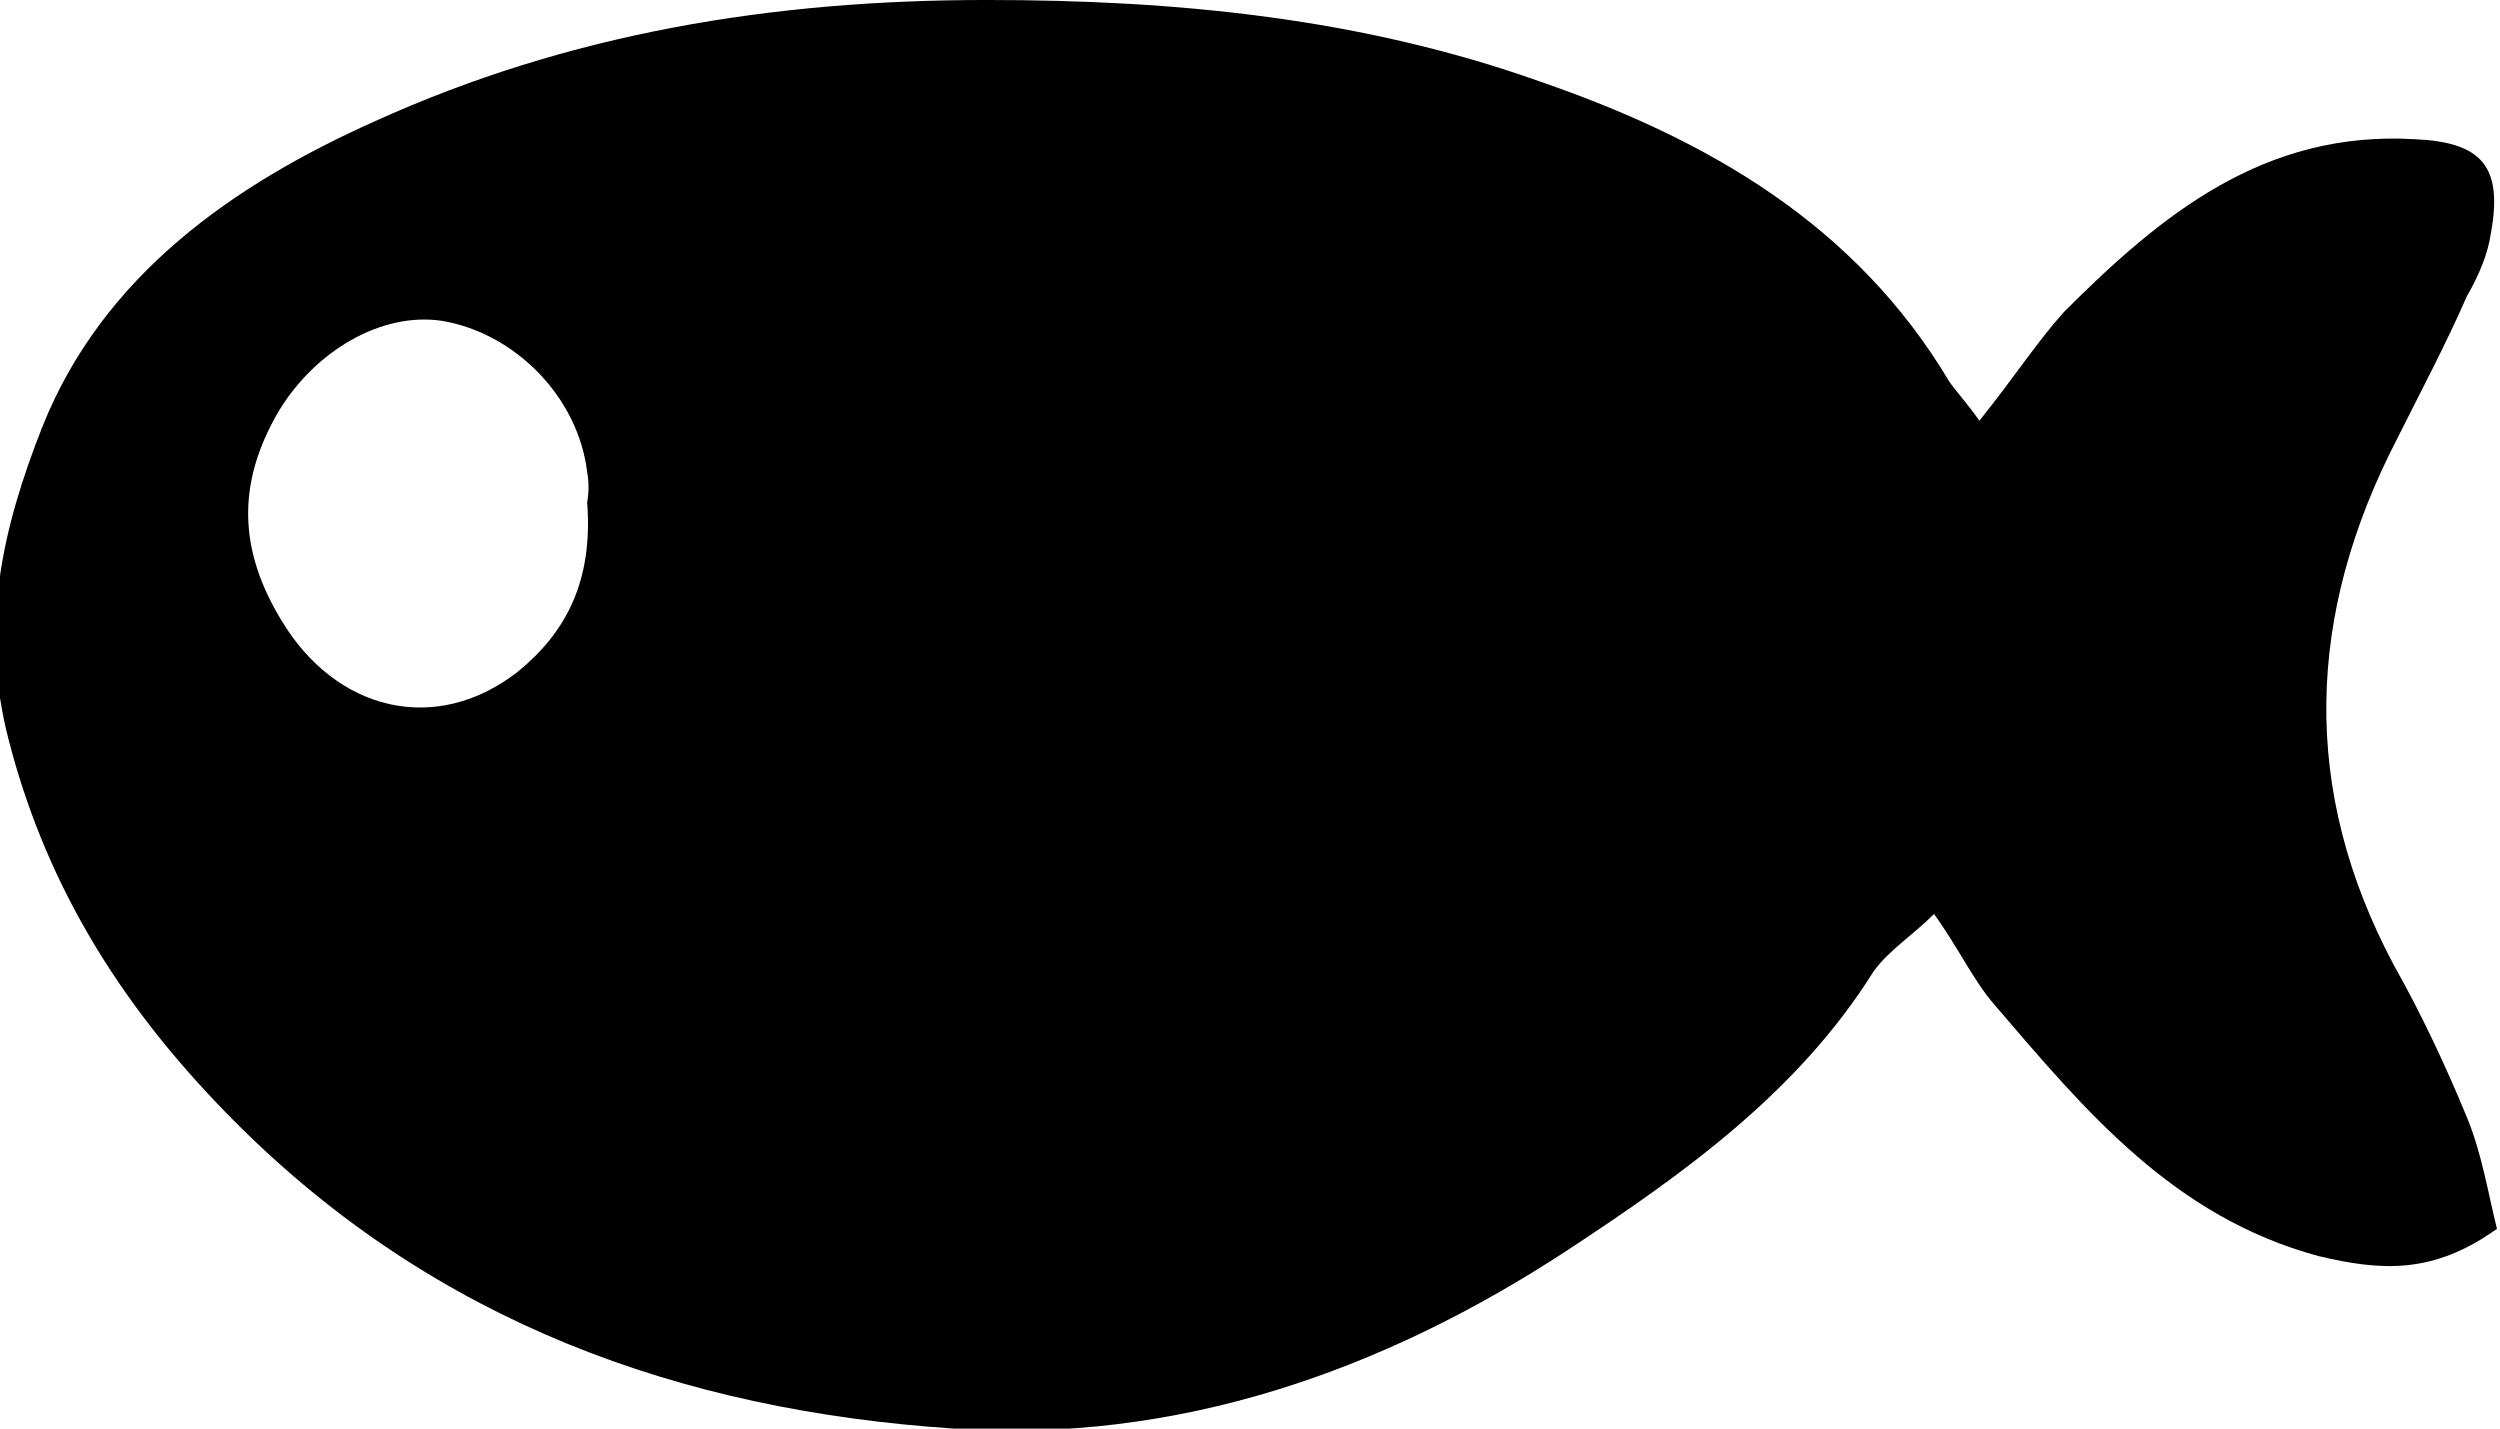 <?xml version="1.0" encoding="utf-8"?>
<!-- Generator: Adobe Illustrator 24.0.1, SVG Export Plug-In . SVG Version: 6.00 Build 0)  -->
<svg version="1.1" id="Layer_1" xmlns="http://www.w3.org/2000/svg" xmlns:xlink="http://www.w3.org/1999/xlink" x="0px" y="0px"
	 viewBox="0 0 82.6 47.2" style="enable-background:new 0 0 82.6 47.2;" xml:space="preserve">
<g>
	<path d="M65.4,13.9c1.2-1.5,1.9-2.6,2.8-3.6c3.2-3.2,6.6-6,11.6-5.7c2.2,0.1,2.9,0.9,2.5,3.1c-0.1,0.7-0.4,1.4-0.8,2.1
		c-0.7,1.6-1.5,3.1-2.3,4.7c-3,5.8-3.2,11.6-0.1,17.4c0.9,1.6,1.7,3.3,2.4,5c0.5,1.2,0.7,2.5,1,3.7c-2.1,1.5-3.8,1.4-5.9,0.9
		c-4.8-1.3-7.7-4.8-10.7-8.3c-0.7-0.8-1.2-1.9-2-3c-0.7,0.7-1.5,1.2-2,1.9c-2.5,4-6.3,6.7-10.1,9.2c-6.1,4-12.9,6.4-20.3,5.9
		c-9-0.6-17.1-3.5-23.7-10.1c-3.6-3.6-6.2-7.6-7.5-12.6c-1-3.8-0.2-7.1,1.1-10.4c2-5,6.3-8,11-10.1c6.4-2.9,13.1-4,20.2-4
		C38.9,0,45,0.6,50.9,2.7c5.5,1.9,10.4,4.7,13.5,9.9C64.6,12.9,64.9,13.2,65.4,13.9z M19.4,16.6c0,0,0.1-0.5,0-1
		c-0.3-2.5-2.4-4.6-4.8-5c-2-0.3-4.2,1-5.4,3c-1.4,2.4-1.3,4.6,0.1,6.9c1.8,3,5.1,3.8,7.8,1.7C18.7,20.9,19.6,19.2,19.4,16.6z"/>
</g>
</svg>
